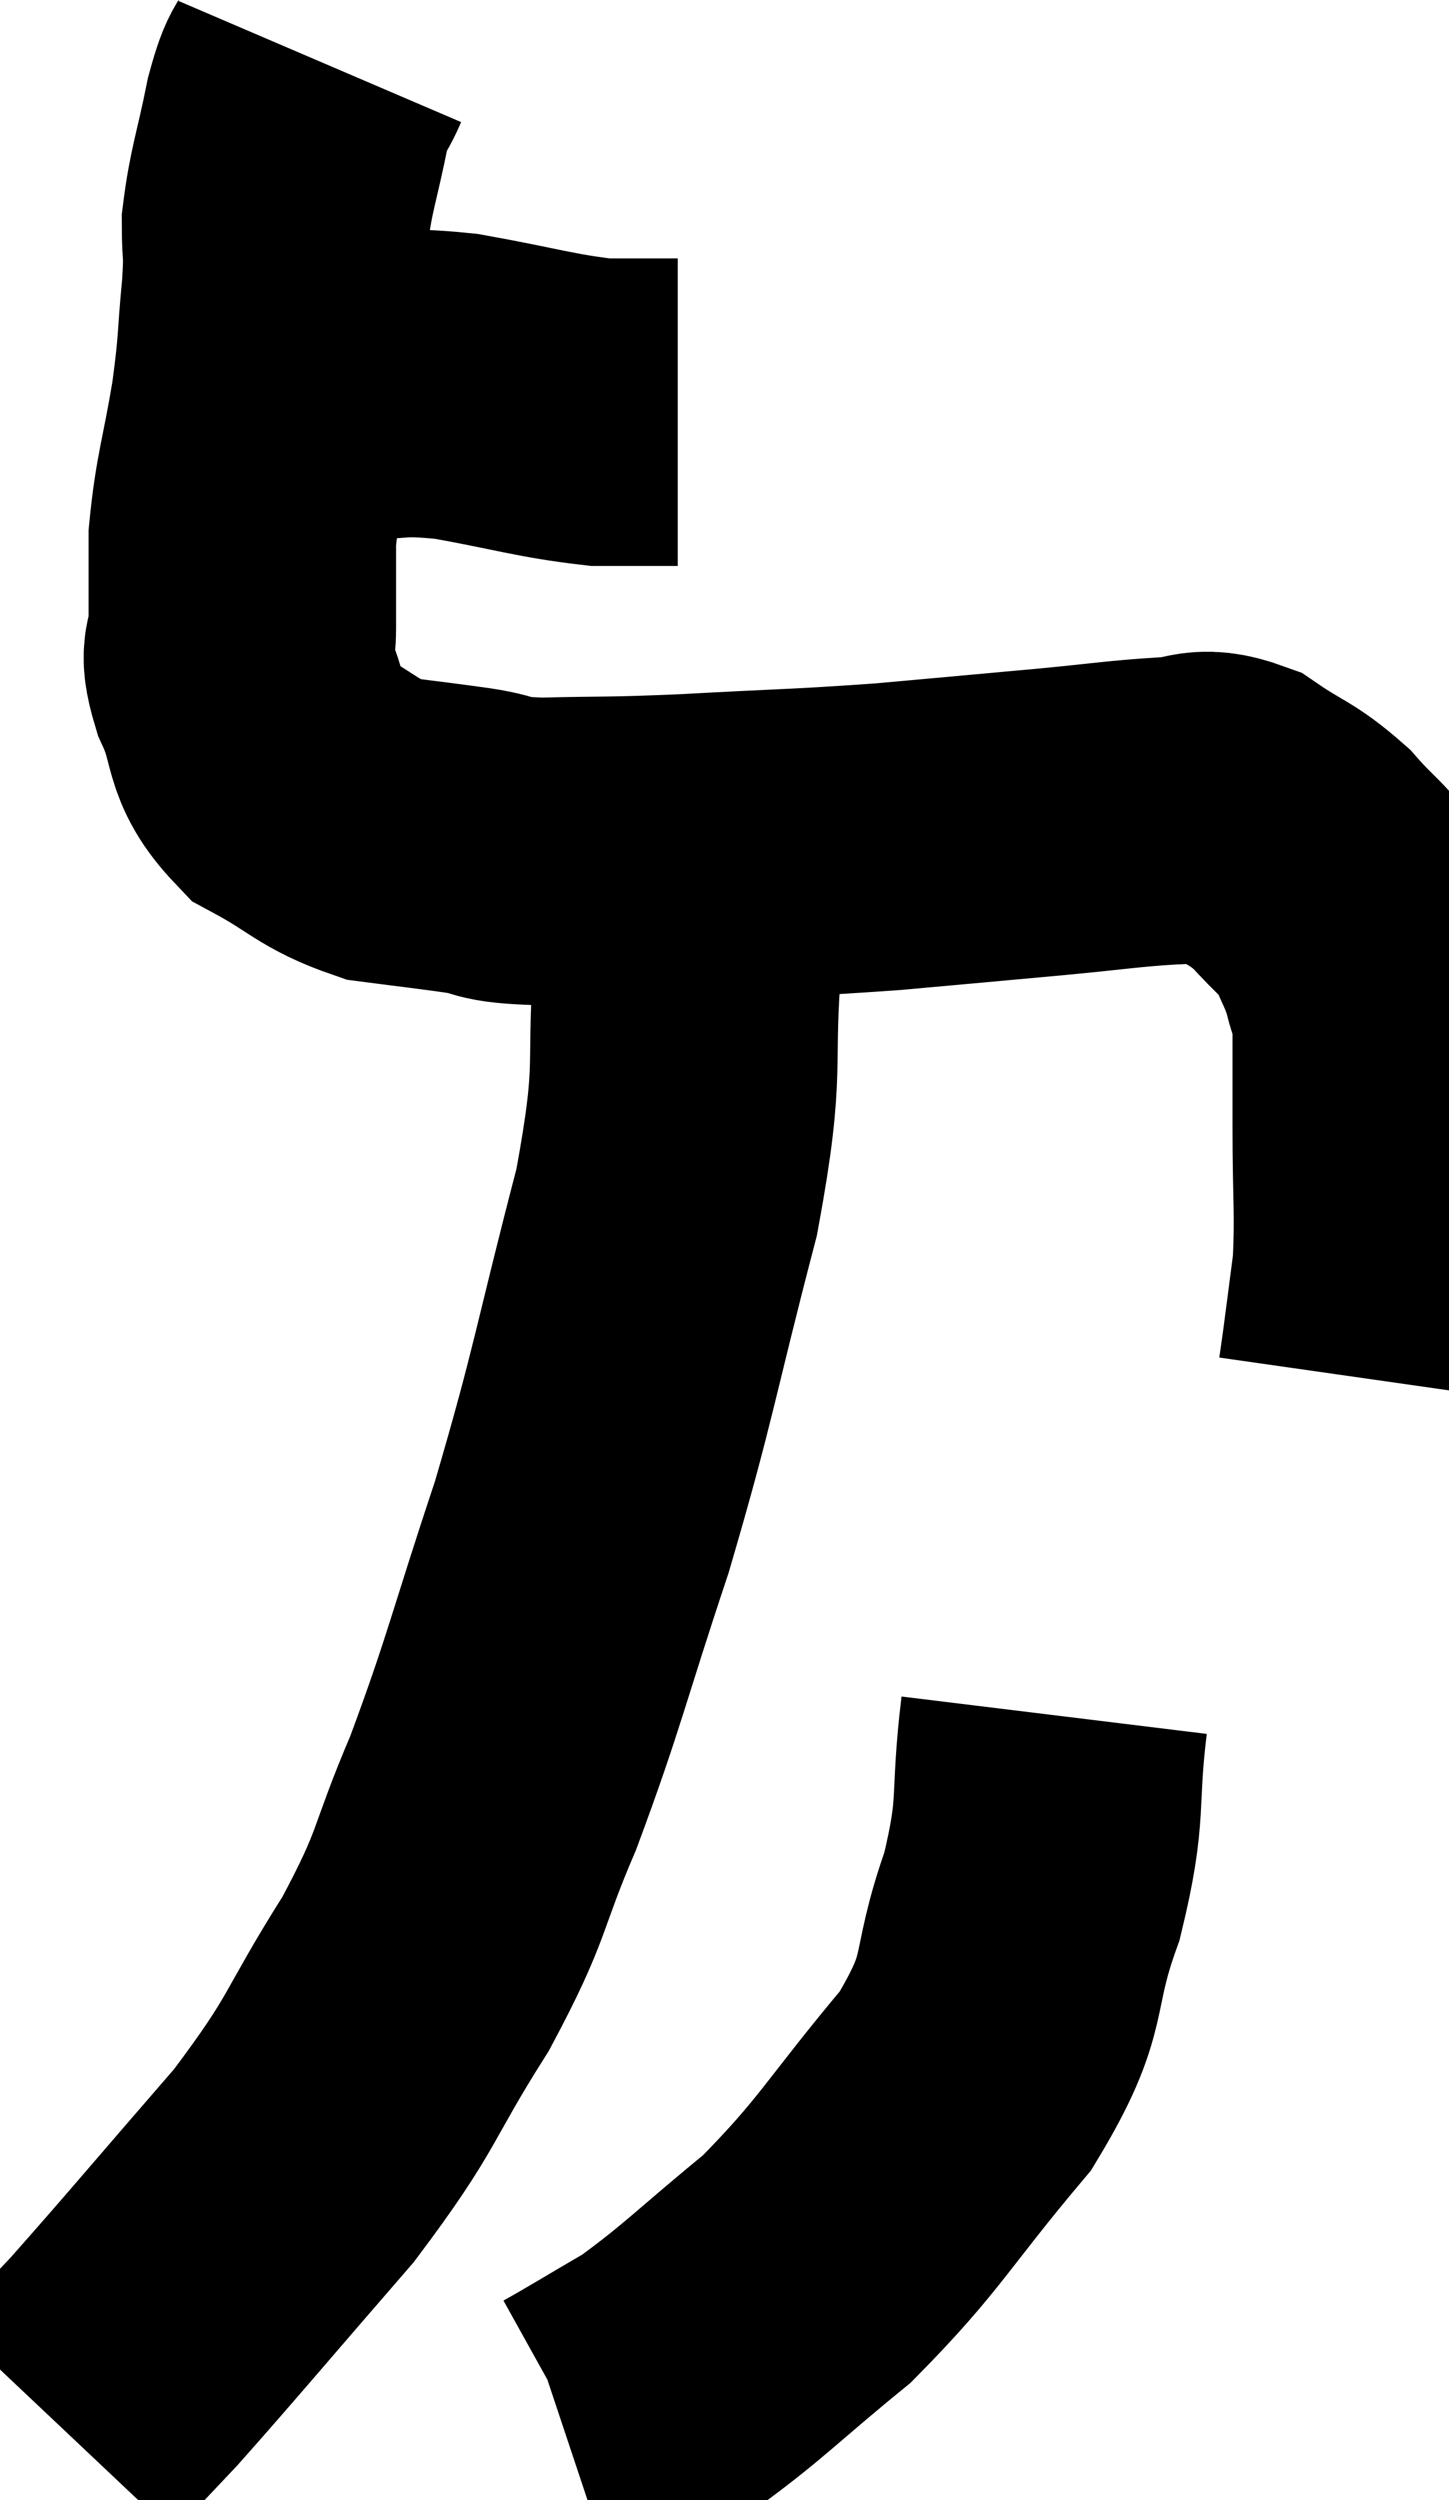 <svg xmlns="http://www.w3.org/2000/svg" viewBox="9.2 5.36 23.56 40.64" width="23.56" height="40.64"><path d="M 12.66 11.64 C 13.74 11.64, 13.83 11.64, 14.82 11.64 C 15.72 11.64, 15.585 11.535, 16.62 11.64 C 17.79 11.85, 18.06 11.955, 18.96 12.06 L 20.22 12.06" fill="none" stroke="black" stroke-width="5"></path><path d="M 14.4 6.36 C 14.22 6.78, 14.22 6.54, 14.04 7.2 C 13.86 8.1, 13.77 8.28, 13.68 9 C 13.68 9.54, 13.725 9.345, 13.68 10.08 C 13.59 11.01, 13.635 10.935, 13.5 11.94 C 13.32 13.02, 13.23 13.185, 13.14 14.1 C 13.14 14.85, 13.14 15.015, 13.14 15.6 C 13.14 16.02, 12.96 15.84, 13.14 16.44 C 13.5 17.22, 13.29 17.4, 13.86 18 C 14.64 18.42, 14.685 18.585, 15.42 18.84 C 16.11 18.93, 16.155 18.93, 16.8 19.02 C 17.4 19.11, 17.1 19.17, 18 19.2 C 19.2 19.17, 18.99 19.2, 20.4 19.14 C 22.02 19.05, 22.17 19.065, 23.64 18.96 C 24.96 18.84, 25.14 18.825, 26.28 18.72 C 27.24 18.63, 27.465 18.585, 28.2 18.54 C 28.71 18.54, 28.68 18.345, 29.22 18.54 C 29.79 18.93, 29.865 18.885, 30.36 19.32 C 30.78 19.8, 30.9 19.815, 31.2 20.28 C 31.38 20.73, 31.425 20.745, 31.56 21.18 C 31.65 21.6, 31.695 21.39, 31.74 22.02 C 31.74 22.86, 31.74 22.71, 31.74 23.7 C 31.74 24.84, 31.785 25.065, 31.74 25.98 C 31.65 26.67, 31.62 26.91, 31.56 27.36 L 31.5 27.78" fill="none" stroke="black" stroke-width="5"></path><path d="M 20.4 18.9 C 20.4 19.83, 20.49 19.26, 20.4 20.76 C 20.22 22.83, 20.475 22.545, 20.04 24.9 C 19.35 27.54, 19.365 27.78, 18.66 30.18 C 17.94 32.34, 17.895 32.685, 17.22 34.5 C 16.59 35.97, 16.77 35.925, 15.96 37.44 C 14.97 39, 15.165 38.985, 13.98 40.56 C 12.6 42.15, 12.165 42.675, 11.22 43.74 C 10.71 44.28, 10.455 44.55, 10.2 44.82 L 10.2 44.82" fill="none" stroke="black" stroke-width="5"></path><path d="M 26.34 33.24 C 26.16 34.71, 26.34 34.695, 25.98 36.18 C 25.44 37.68, 25.815 37.665, 24.9 39.18 C 23.61 40.71, 23.535 41.01, 22.32 42.24 C 21.18 43.17, 20.97 43.425, 20.04 44.1 C 19.32 44.52, 19.005 44.715, 18.6 44.94 L 18.42 45" fill="none" stroke="black" stroke-width="5"></path></svg>